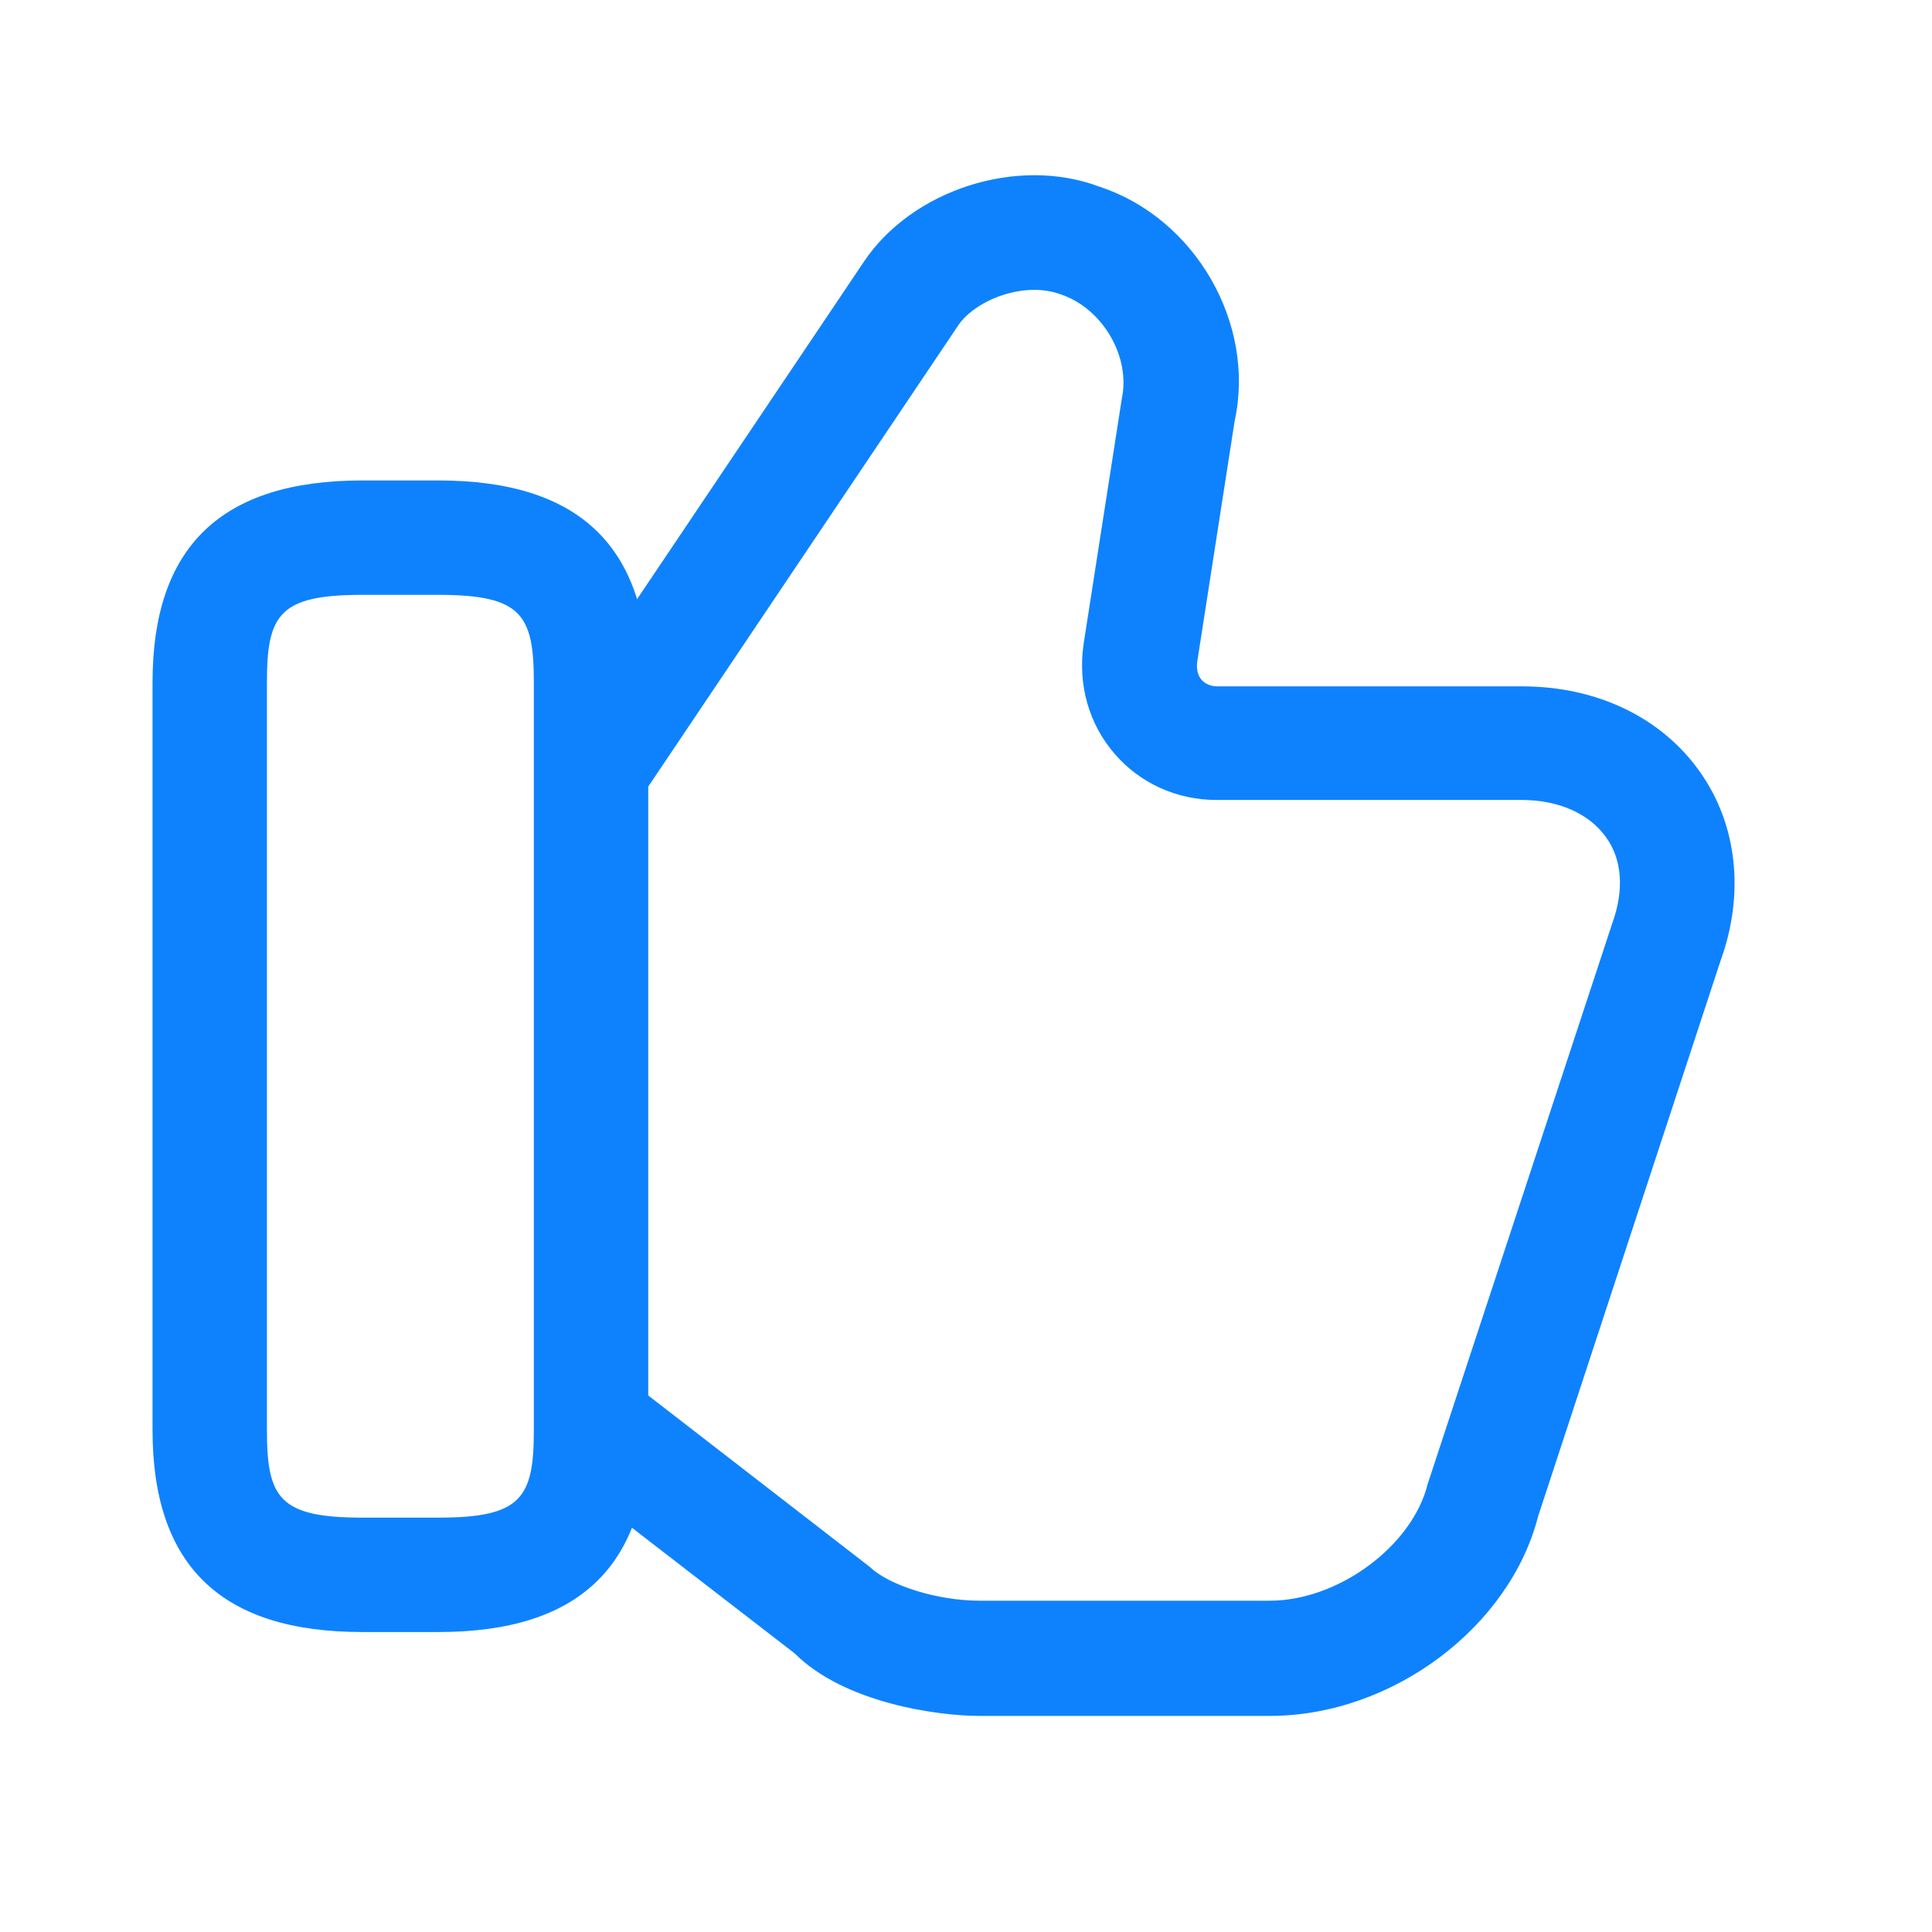 <svg width="19" height="19" viewBox="0 0 19 19" fill="none" xmlns="http://www.w3.org/2000/svg">
<path d="M12.487 16.875H9.637C9.217 16.875 8.302 16.747 7.815 16.26L5.542 14.505L6.232 13.613L8.557 15.412C8.745 15.592 9.217 15.742 9.637 15.742H12.487C13.162 15.742 13.89 15.203 14.04 14.595L15.855 9.082C15.975 8.752 15.952 8.452 15.795 8.235C15.63 8.002 15.33 7.867 14.962 7.867H11.962C11.572 7.867 11.212 7.702 10.965 7.417C10.71 7.125 10.597 6.735 10.657 6.33L11.032 3.922C11.122 3.502 10.837 3.03 10.432 2.895C10.065 2.76 9.592 2.955 9.427 3.195L6.352 7.77L5.422 7.147L8.497 2.572C8.97 1.867 10.005 1.53 10.815 1.837C11.752 2.145 12.352 3.18 12.142 4.14L11.775 6.502C11.767 6.555 11.767 6.63 11.82 6.69C11.857 6.727 11.91 6.75 11.97 6.75H14.97C15.705 6.75 16.342 7.057 16.717 7.59C17.085 8.107 17.16 8.79 16.92 9.45L15.127 14.91C14.85 15.998 13.695 16.875 12.487 16.875Z" fill="#0E82FD"/>
<path d="M4.312 16.05H3.562C2.175 16.05 1.5 15.398 1.5 14.062V6.712C1.5 5.377 2.175 4.725 3.562 4.725H4.312C5.7 4.725 6.375 5.377 6.375 6.712V14.062C6.375 15.398 5.7 16.05 4.312 16.05ZM3.562 5.85C2.745 5.85 2.625 6.045 2.625 6.712V14.062C2.625 14.73 2.745 14.925 3.562 14.925H4.312C5.13 14.925 5.25 14.73 5.25 14.062V6.712C5.25 6.045 5.13 5.85 4.312 5.85H3.562Z" fill="#0E82FD"/>
</svg>
